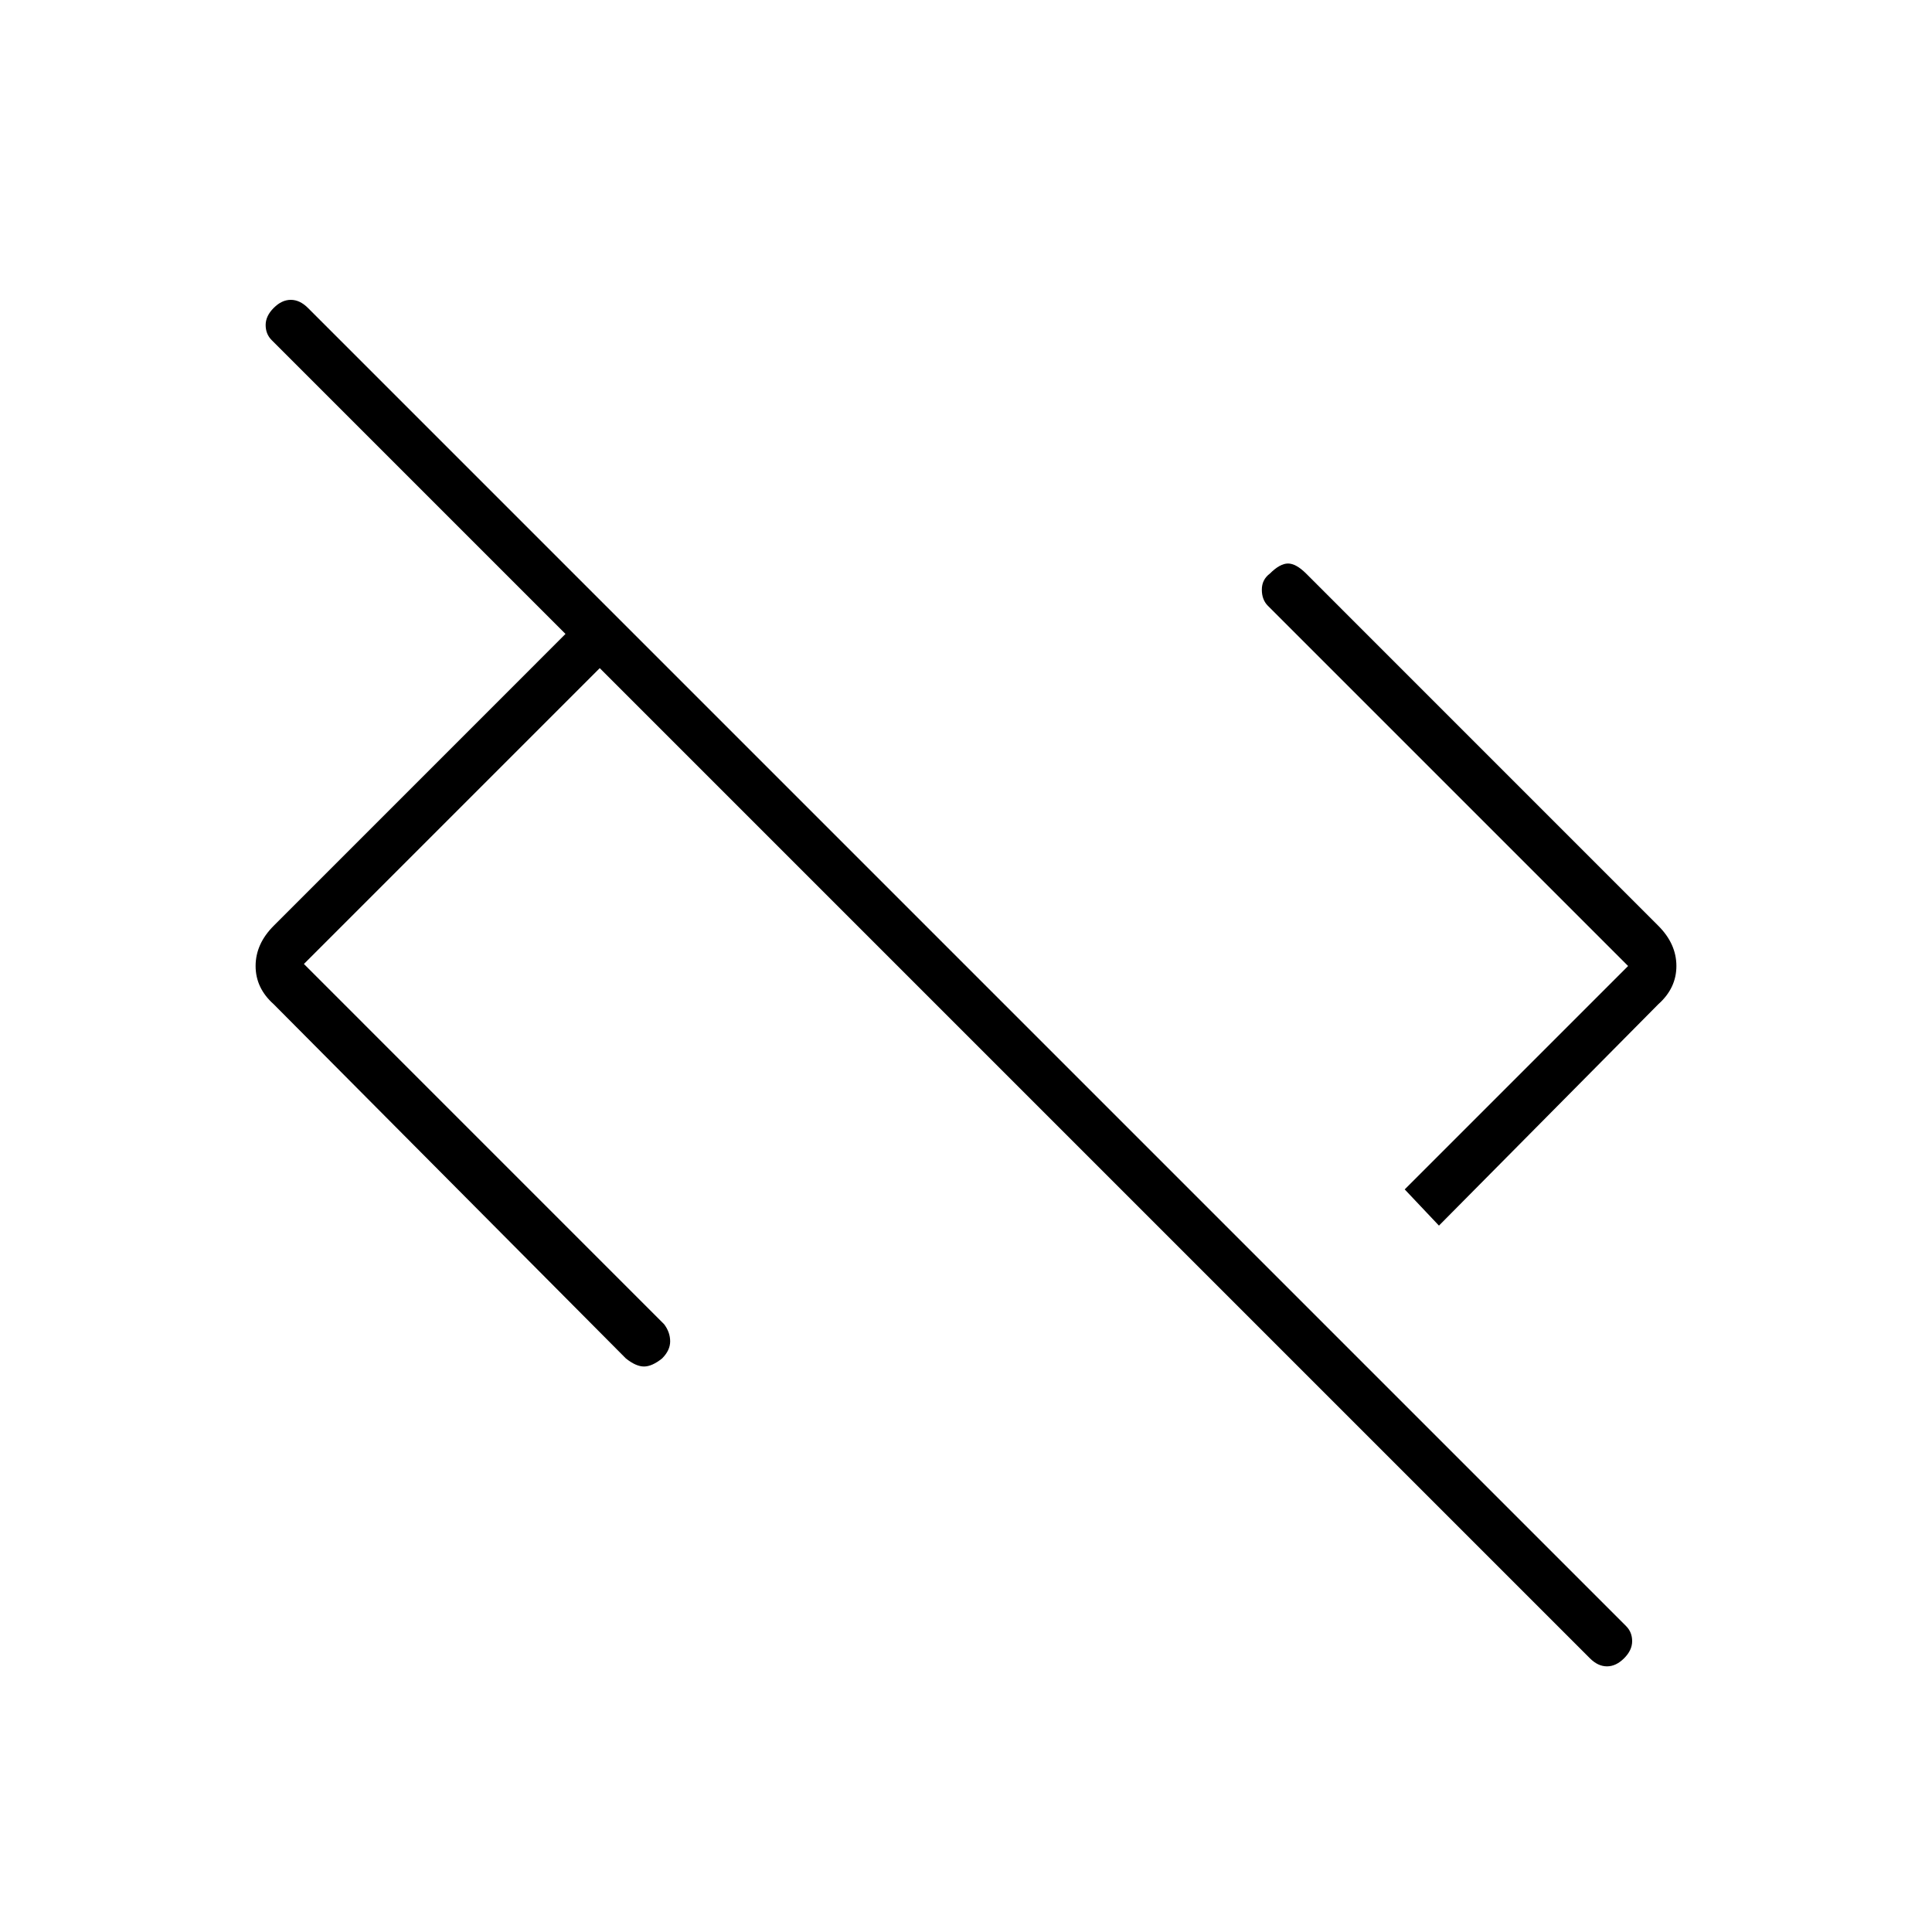 <svg xmlns="http://www.w3.org/2000/svg" height="40" width="40"><path d="m32.917 34.333-20.5-20.5-6.125 6.125 7.458 7.459q.125.166.125.354 0 .187-.167.354-.208.167-.375.167-.166 0-.375-.167l-7.291-7.333q-.375-.334-.375-.792t.375-.833l6.041-6.042-6.083-6.083Q5.5 6.917 5.5 6.729q0-.187.167-.354.166-.167.354-.167.187 0 .354.167l27.292 27.292q.125.125.125.312 0 .188-.167.354-.167.167-.354.167-.188 0-.354-.167Zm-3.125-8.958-.709-.75L33.708 20l-7.458-7.458q-.125-.125-.125-.334 0-.208.167-.333.208-.208.375-.208.166 0 .375.208l7.291 7.292q.375.375.375.833 0 .458-.375.792Z"/></svg>